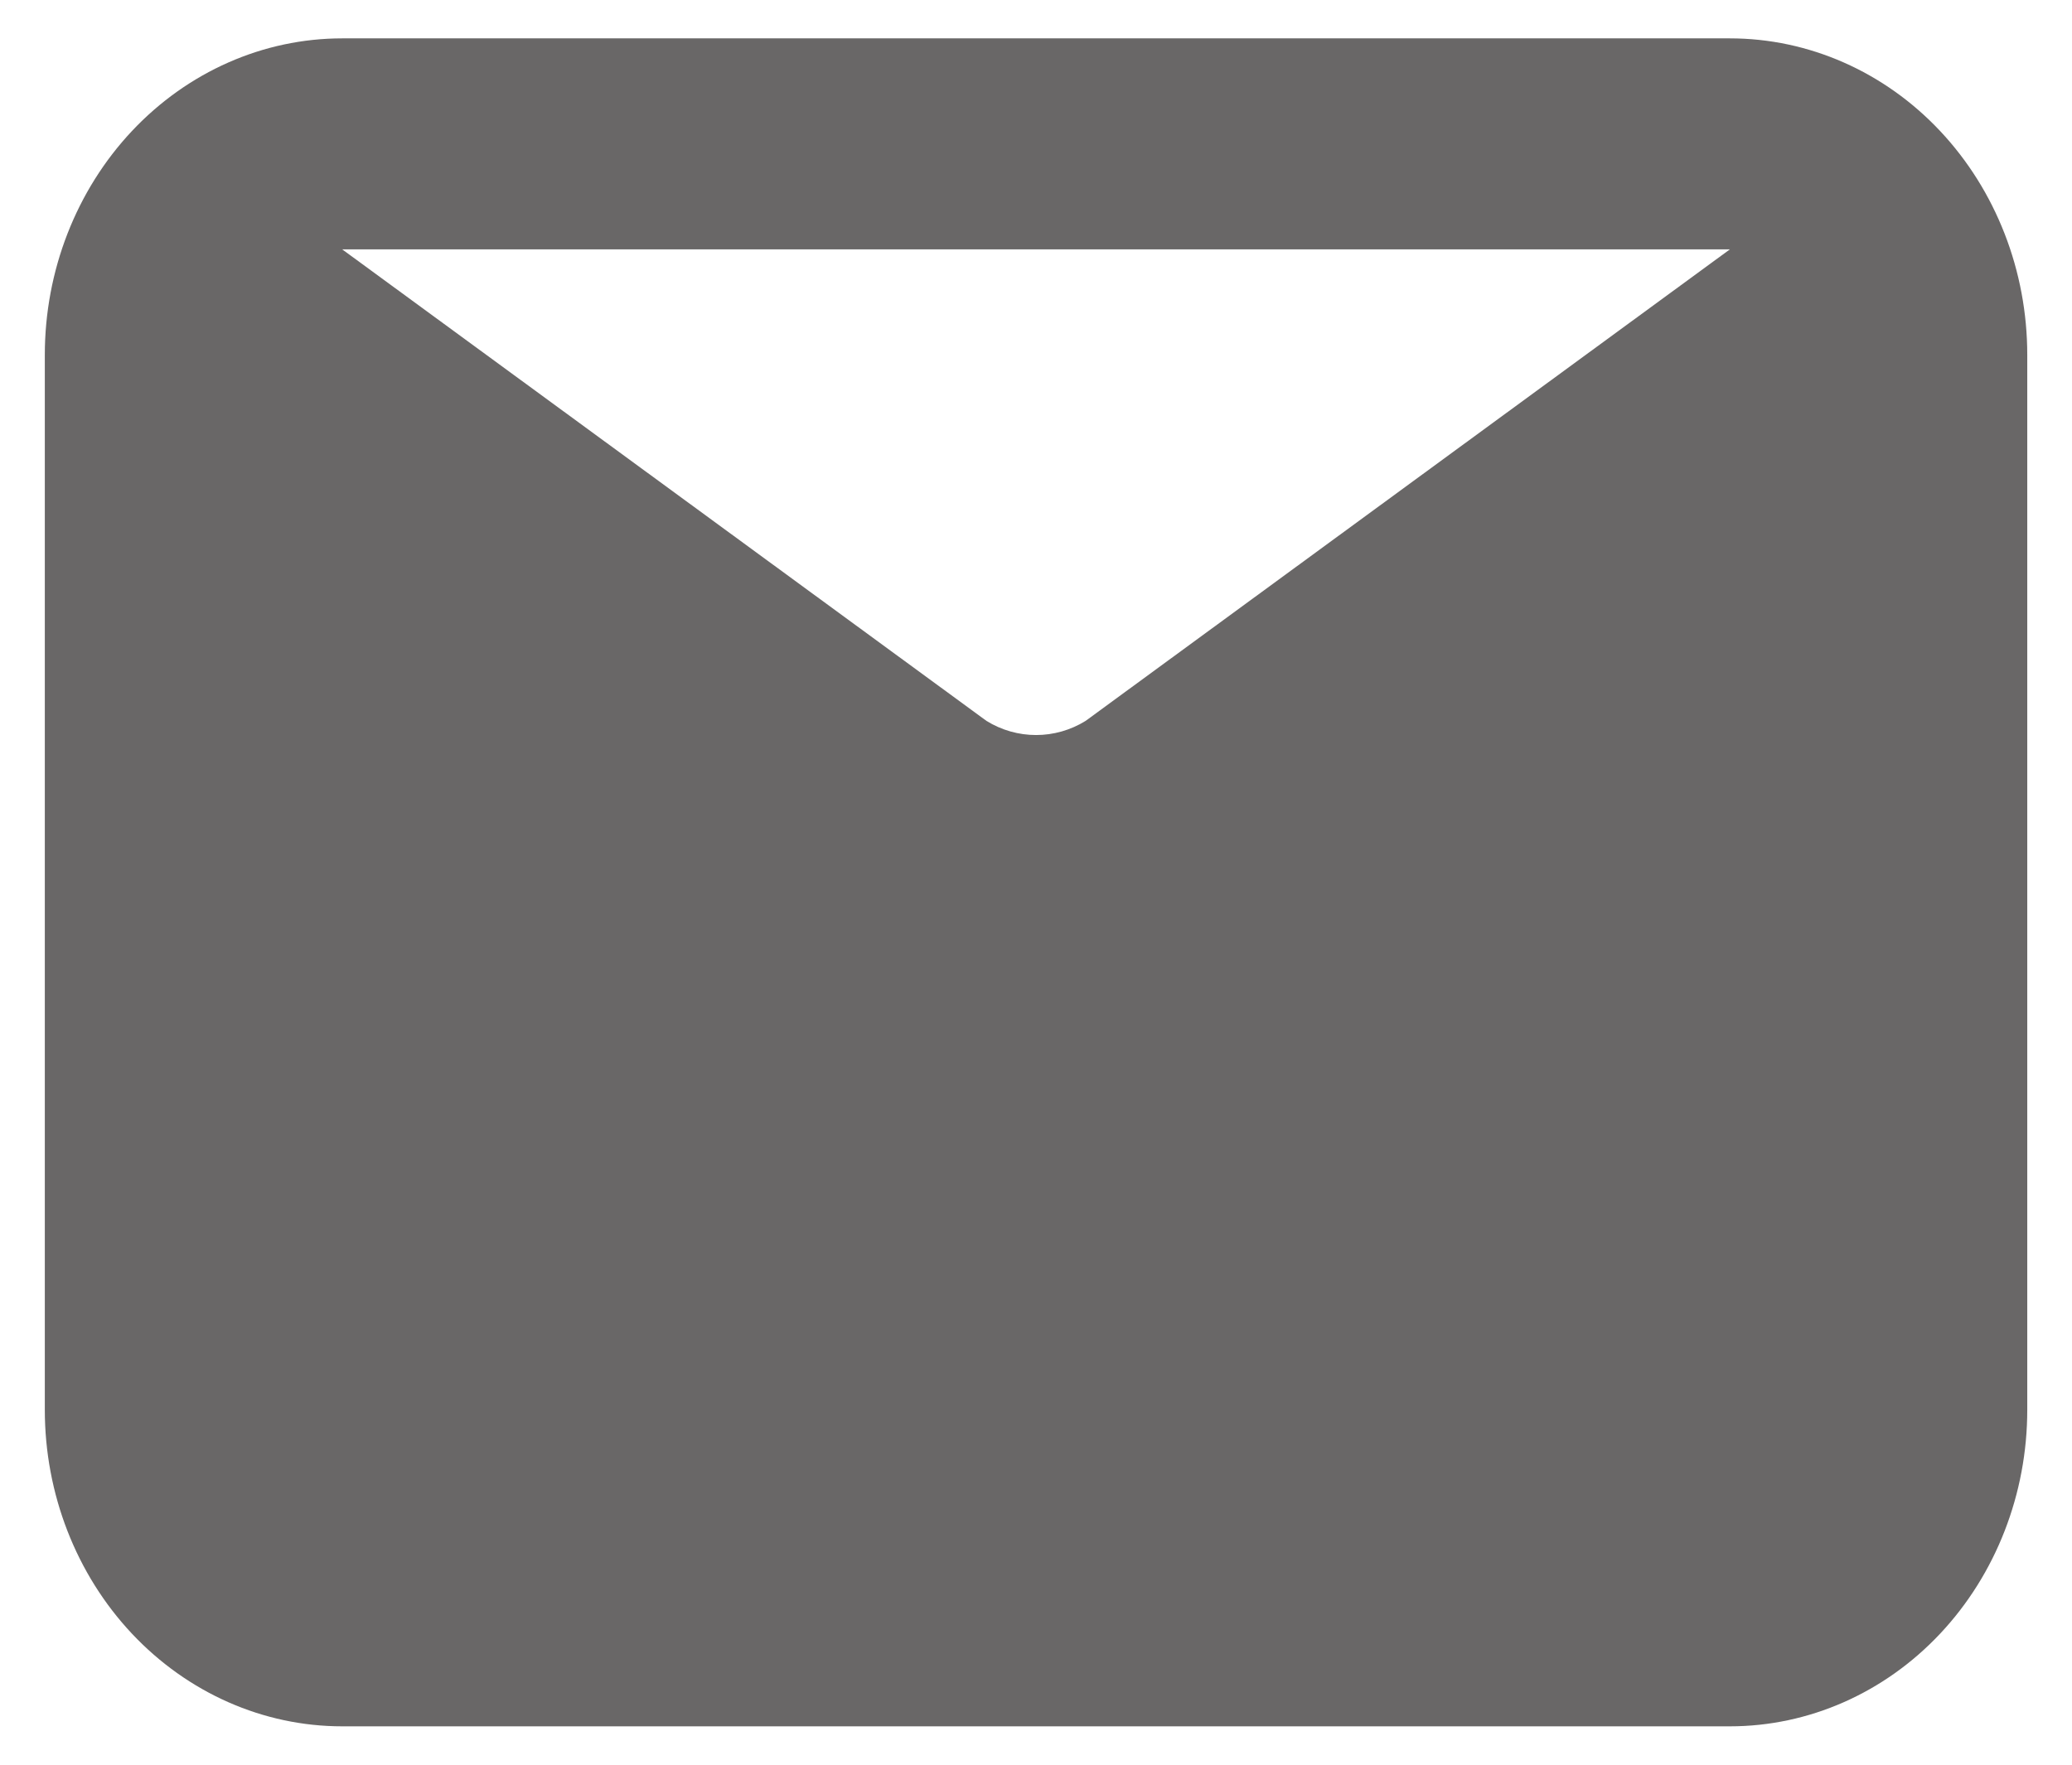 <svg width="27" height="23" viewBox="0 0 27 23" fill="none" xmlns="http://www.w3.org/2000/svg">
<path d="M22.542 0.5H4.459C3.431 0.5 2.446 0.935 1.719 1.708C0.992 2.482 0.584 3.531 0.584 4.625V18.375C0.584 19.469 0.992 20.518 1.719 21.292C2.446 22.065 3.431 22.5 4.459 22.5H22.542C23.57 22.5 24.556 22.065 25.282 21.292C26.009 20.518 26.417 19.469 26.417 18.375V4.625C26.417 3.531 26.009 2.482 25.282 1.708C24.556 0.935 23.57 0.5 22.542 0.5ZM22.542 3.25L14.146 9.396C13.95 9.517 13.727 9.58 13.501 9.58C13.274 9.58 13.051 9.517 12.855 9.396L4.459 3.25H22.542Z" fill="#696767"/>
</svg>
